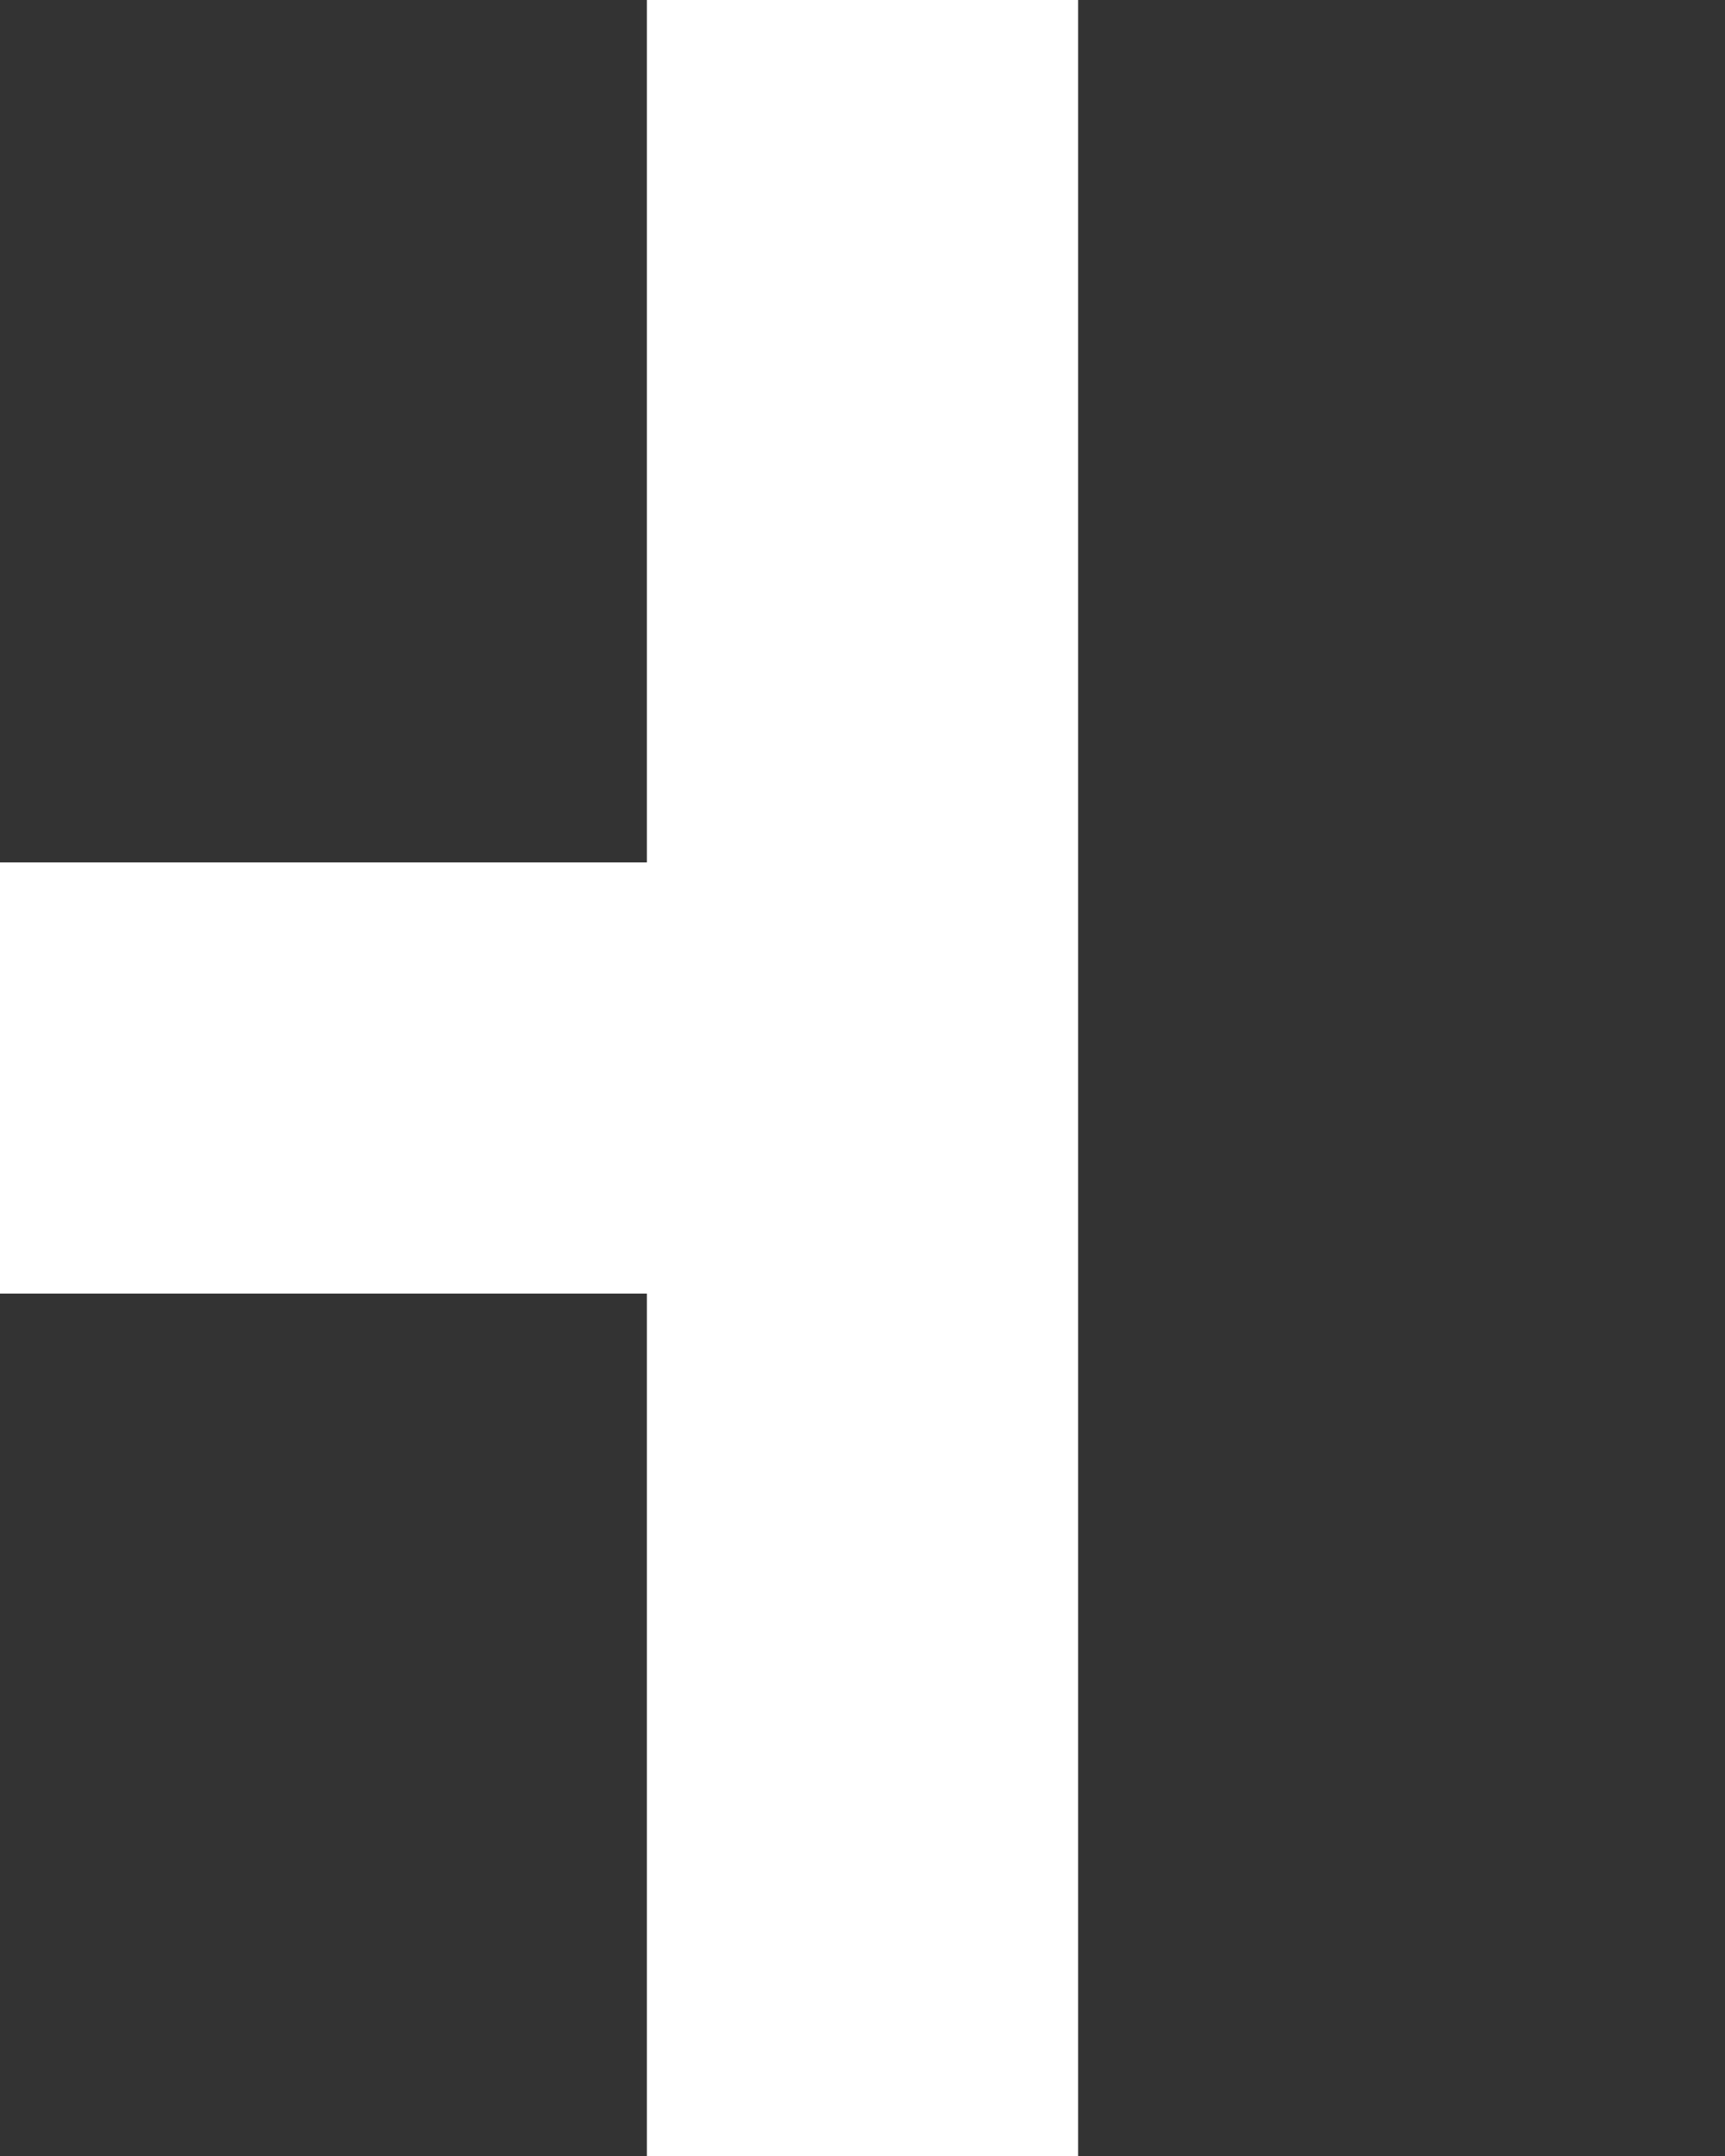 <svg width="40" height="50" viewBox="0 0 40 50" fill="none" xmlns="http://www.w3.org/2000/svg">
<rect width="15" height="20" fill="#333333"/>
<rect x="25" width="15" height="50" fill="#333333"/>
<rect y="30" width="15" height="20" fill="#333333"/>
</svg>